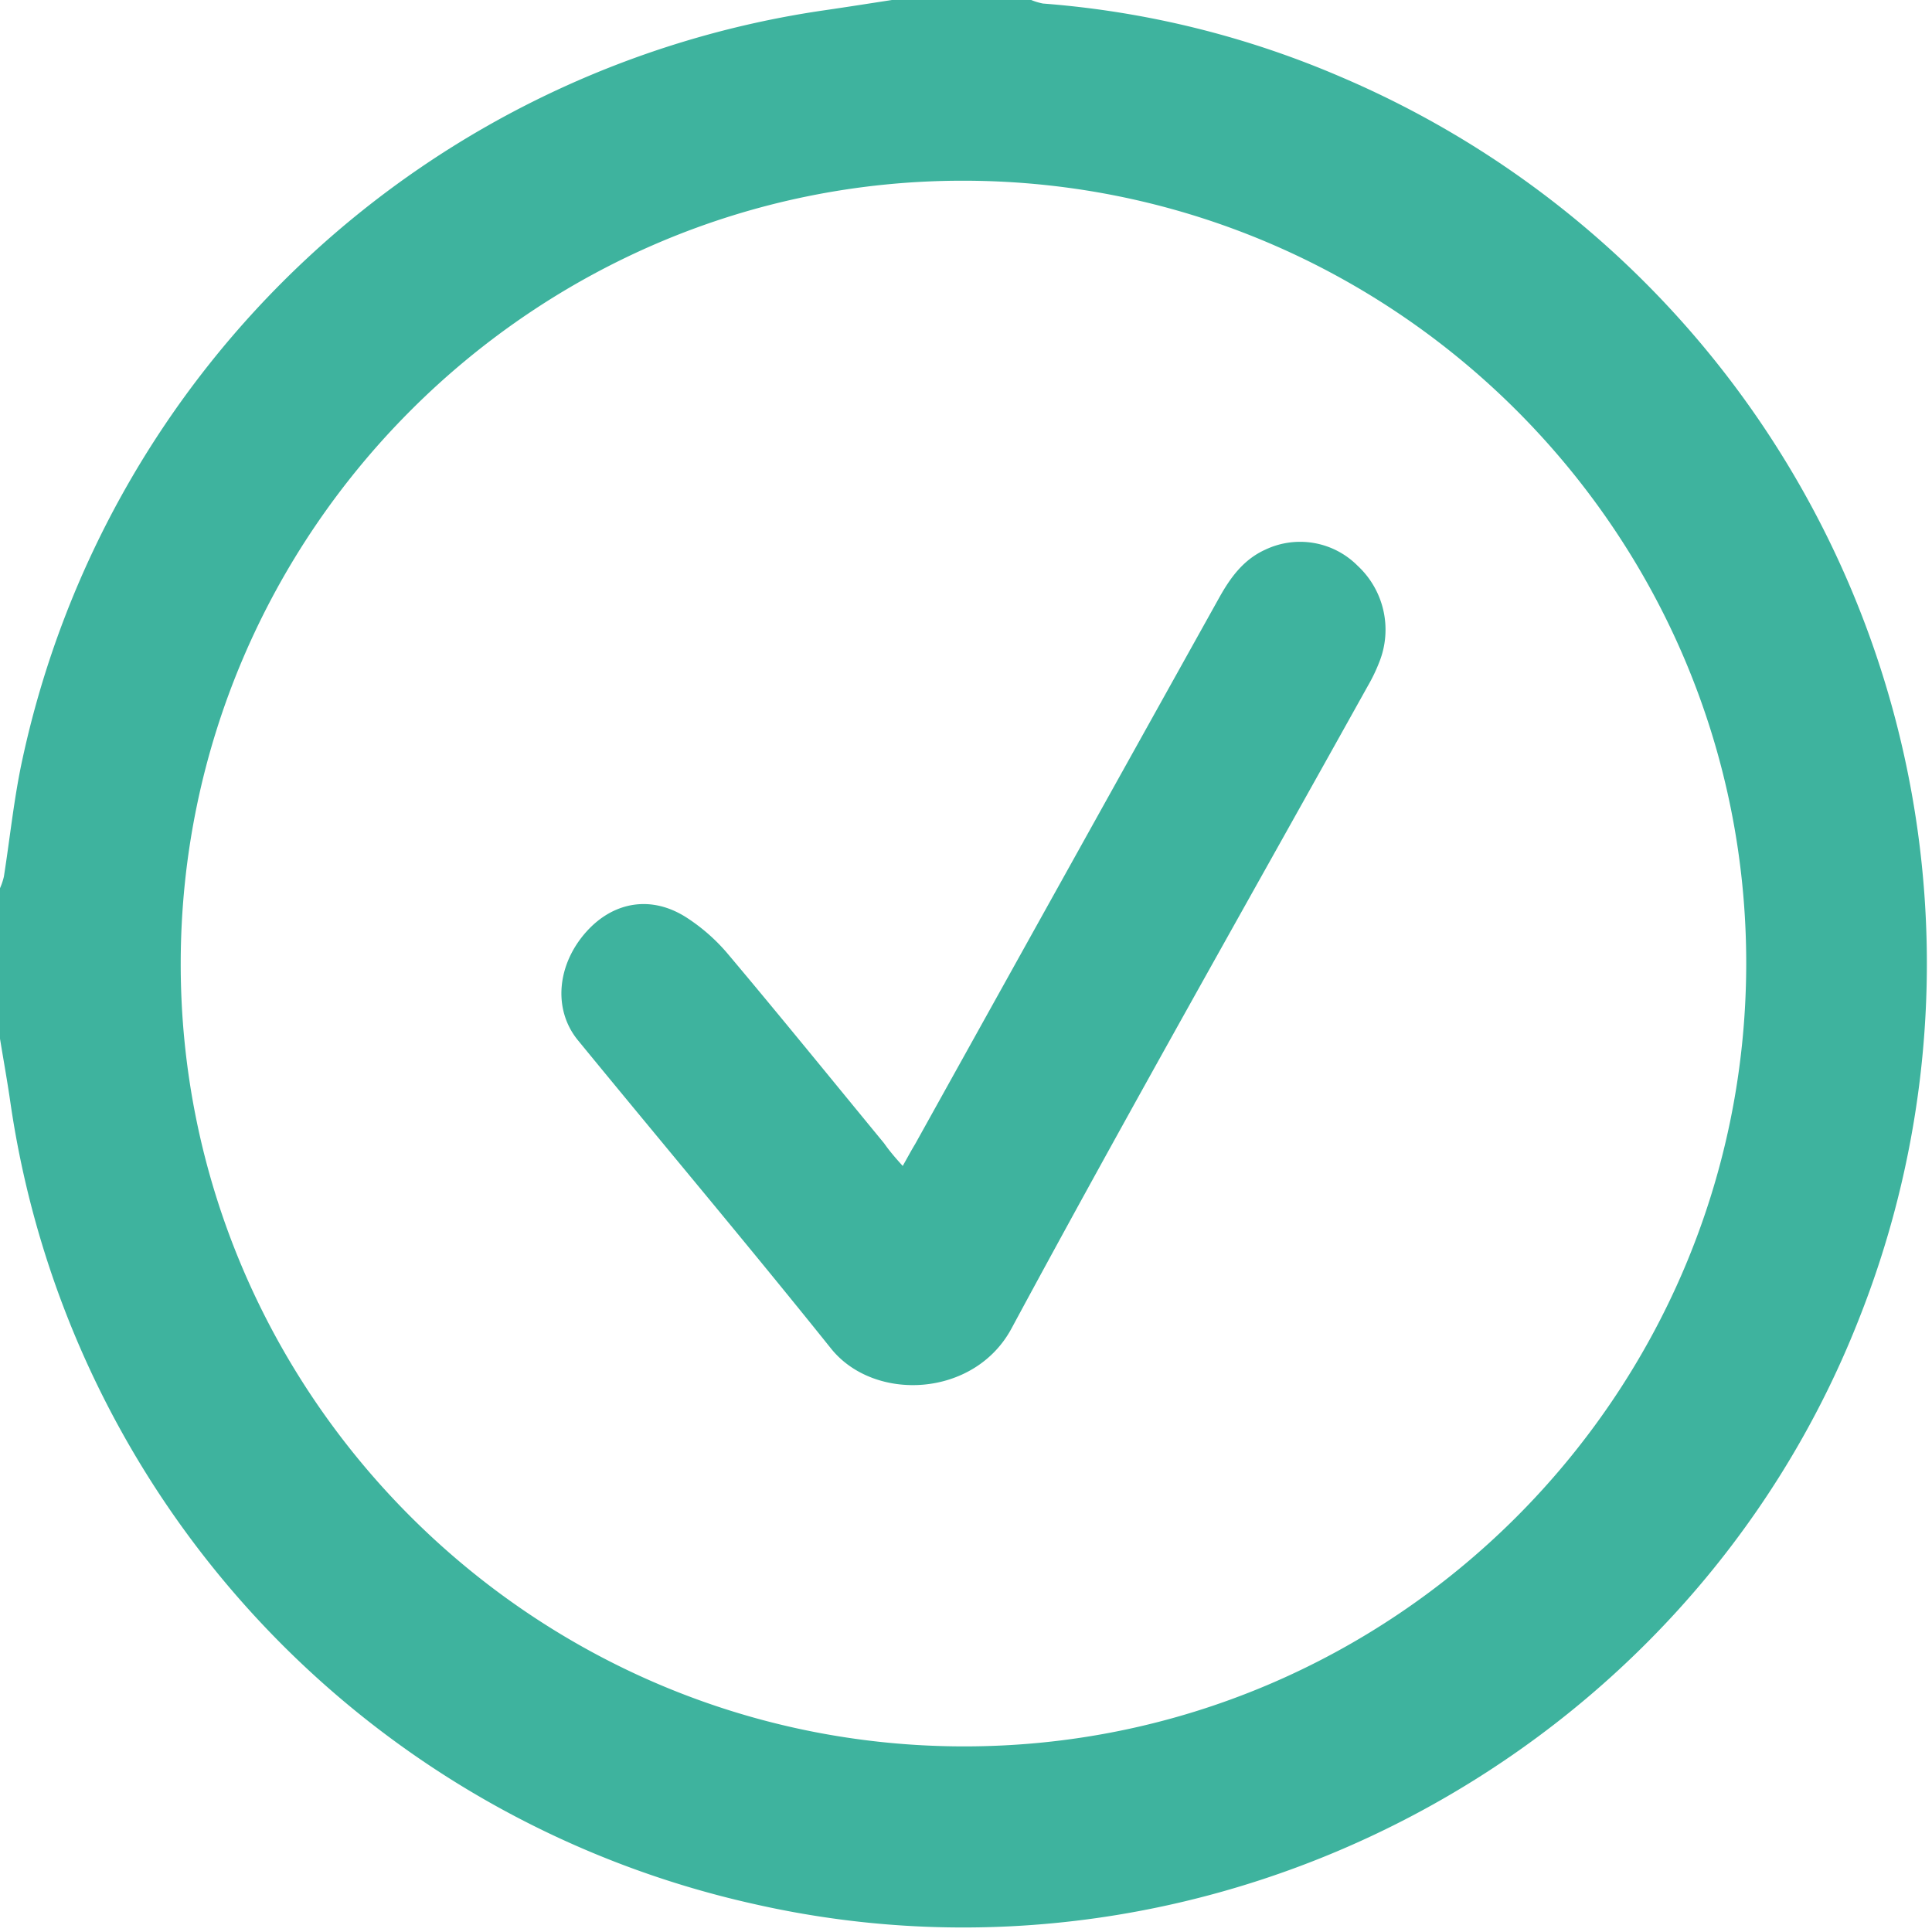 <svg id="Livello_1" data-name="Livello 1" xmlns="http://www.w3.org/2000/svg" viewBox="0 0 229 229" width="20" height="20"><defs><style>.cls-1{fill:#3eb39e;}</style></defs><path class="cls-1" d="M0,123.12V105.28a7.88,7.88,0,0,0,.46-1.37c.74-4.69,1.21-9.44,2.23-14.06A114,114,0,0,1,97.92,1.19c2.6-.38,5.2-.79,7.8-1.19h16.51a7.45,7.45,0,0,0,1.4.42,110.38,110.38,0,0,1,35.31,8.7,114.24,114.24,0,0,1,61.37,147.3C199.9,208.26,143.77,238,89.45,225.7A114.15,114.15,0,0,1,1.2,130.46C.84,128,.4,125.57,0,123.12ZM114.34,21.42C63.3,21.3,21.53,63,21.42,114.06S62.94,206.87,114.06,207s92.81-41.52,92.92-92.64S165.46,21.53,114.34,21.42Z"/><path class="cls-1" d="M107,138.2c.6-1.06,1-1.82,1.47-2.59q18-32.39,36.06-64.8c1.33-2.38,2.88-4.5,5.45-5.66a9.61,9.61,0,0,1,10.93,1.9,10.34,10.34,0,0,1,2.56,11.47,20,20,0,0,1-1.35,2.8c-14.12,25.36-28.46,50.6-42.23,76.15-4.41,8.19-16.27,8.76-21.39,2.37-9.85-12.29-20-24.33-30-36.54-3-3.67-2.46-9,1-12.86,3.22-3.59,7.71-4.35,11.85-1.7a22.17,22.17,0,0,1,5,4.42c6.22,7.39,12.3,14.89,18.44,22.35C105.35,136.31,106,137.1,107,138.2Z"/></svg>